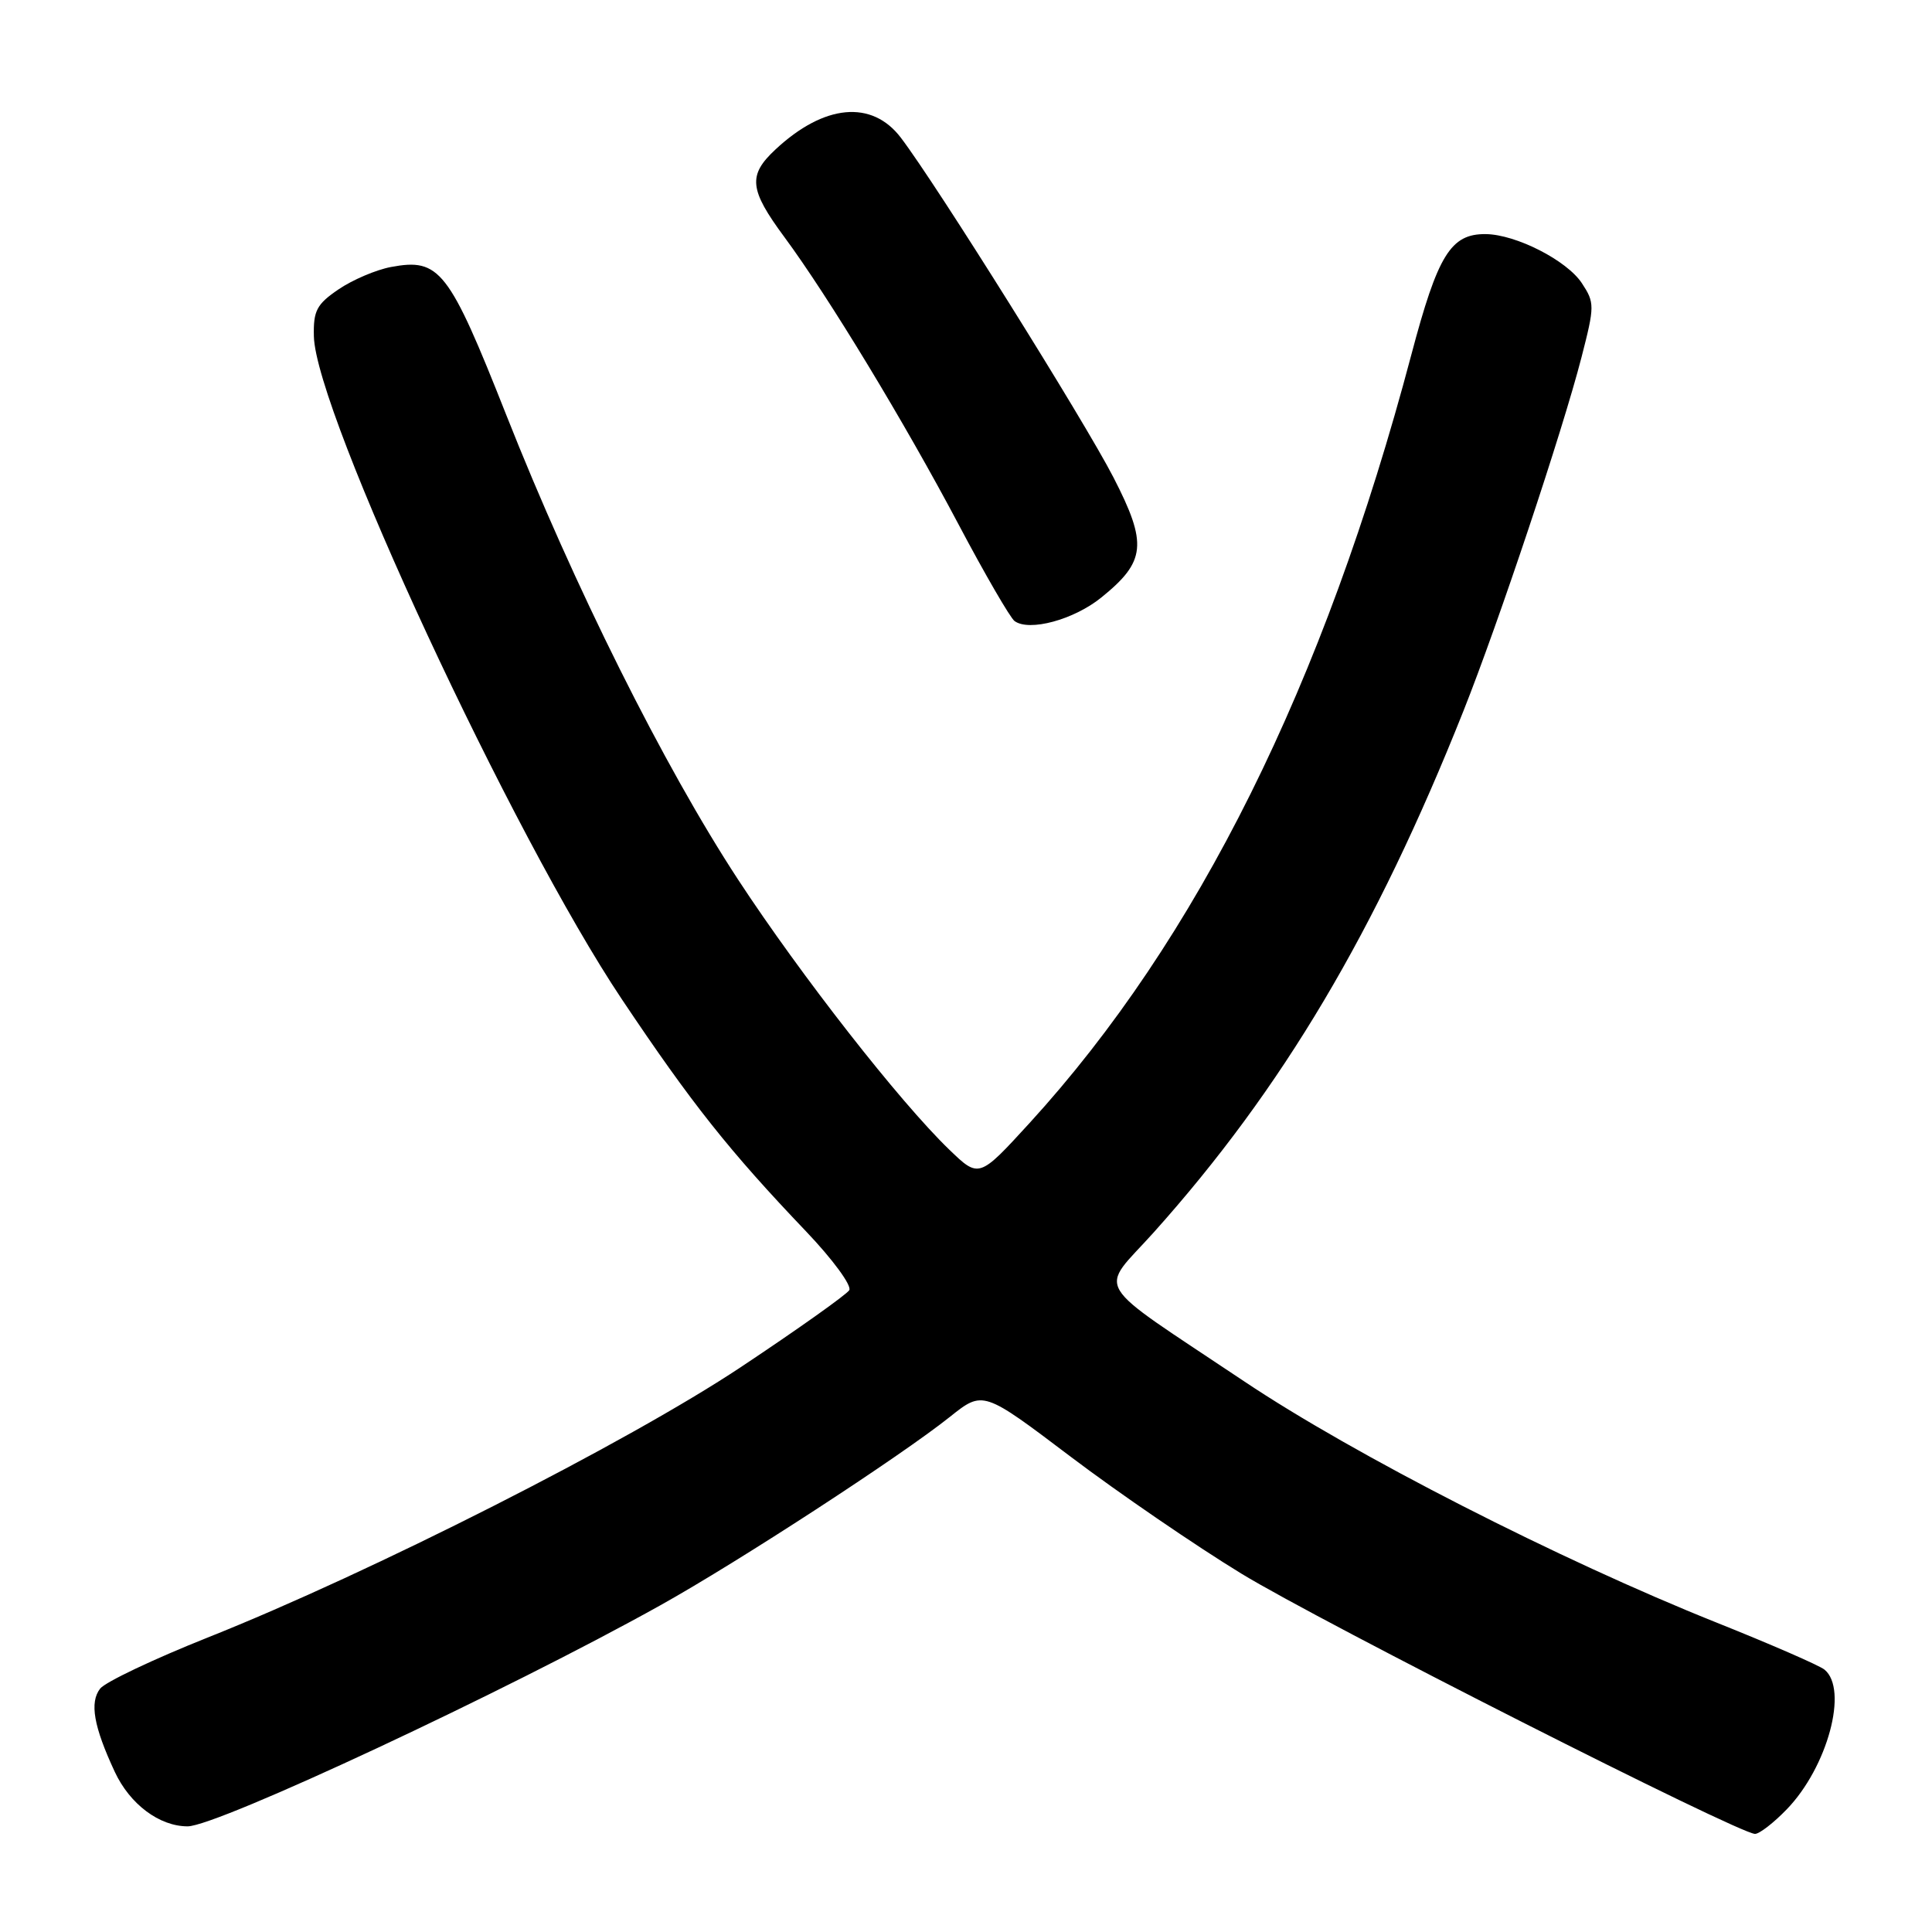 <?xml version="1.0" encoding="UTF-8" standalone="no"?>
<!DOCTYPE svg PUBLIC "-//W3C//DTD SVG 1.1//EN" "http://www.w3.org/Graphics/SVG/1.1/DTD/svg11.dtd" >
<svg xmlns="http://www.w3.org/2000/svg" xmlns:xlink="http://www.w3.org/1999/xlink" version="1.1" viewBox="0 0 256 256">
 <g >
 <path fill="currentColor"
d=" M 236.75 239.75 C 242.16 234.16 244.95 223.83 241.75 221.23 C 241.06 220.67 234.65 217.88 227.50 215.02 C 206.68 206.70 179.39 192.77 164.85 183.03 C 144.22 169.22 145.57 171.45 152.92 163.25 C 169.94 144.23 182.26 123.49 193.90 94.24 C 198.57 82.51 207.01 57.22 209.55 47.37 C 211.31 40.53 211.31 40.12 209.61 37.53 C 207.63 34.51 200.87 31.06 196.86 31.02 C 192.23 30.98 190.52 33.75 187.01 47.00 C 175.44 90.70 158.65 124.48 136.41 148.82 C 129.72 156.13 129.72 156.13 125.77 152.32 C 119.20 145.98 106.10 129.22 97.80 116.55 C 87.96 101.52 76.04 77.65 67.09 55.00 C 59.47 35.73 58.25 34.17 51.80 35.38 C 49.83 35.75 46.71 37.08 44.86 38.34 C 41.96 40.31 41.51 41.17 41.59 44.56 C 41.82 54.63 67.90 110.76 82.42 132.44 C 91.65 146.23 96.63 152.50 106.82 163.18 C 110.33 166.86 112.90 170.36 112.53 170.96 C 112.16 171.55 105.70 176.14 98.18 181.14 C 83.16 191.13 49.17 208.37 27.50 216.99 C 20.35 219.84 13.95 222.88 13.27 223.75 C 11.85 225.58 12.41 228.77 15.21 234.78 C 17.21 239.07 21.12 242.00 24.86 242.00 C 28.78 242.00 67.22 224.03 87.50 212.71 C 97.77 206.99 119.37 192.93 125.88 187.73 C 130.26 184.24 130.26 184.24 141.88 193.03 C 148.27 197.86 158.45 204.83 164.50 208.52 C 175.07 214.97 230.39 242.99 232.55 243.00 C 233.13 243.00 235.02 241.54 236.75 239.75 Z  M 145.92 79.18 C 151.84 74.40 152.08 72.08 147.54 63.26 C 143.66 55.72 124.08 24.43 119.37 18.25 C 115.53 13.20 109.20 13.79 102.75 19.81 C 99.08 23.23 99.27 25.10 103.94 31.42 C 109.79 39.34 119.84 55.93 127.02 69.50 C 130.51 76.10 133.85 81.85 134.43 82.29 C 136.37 83.72 142.29 82.12 145.92 79.18 Z "/>
</g>
</svg>